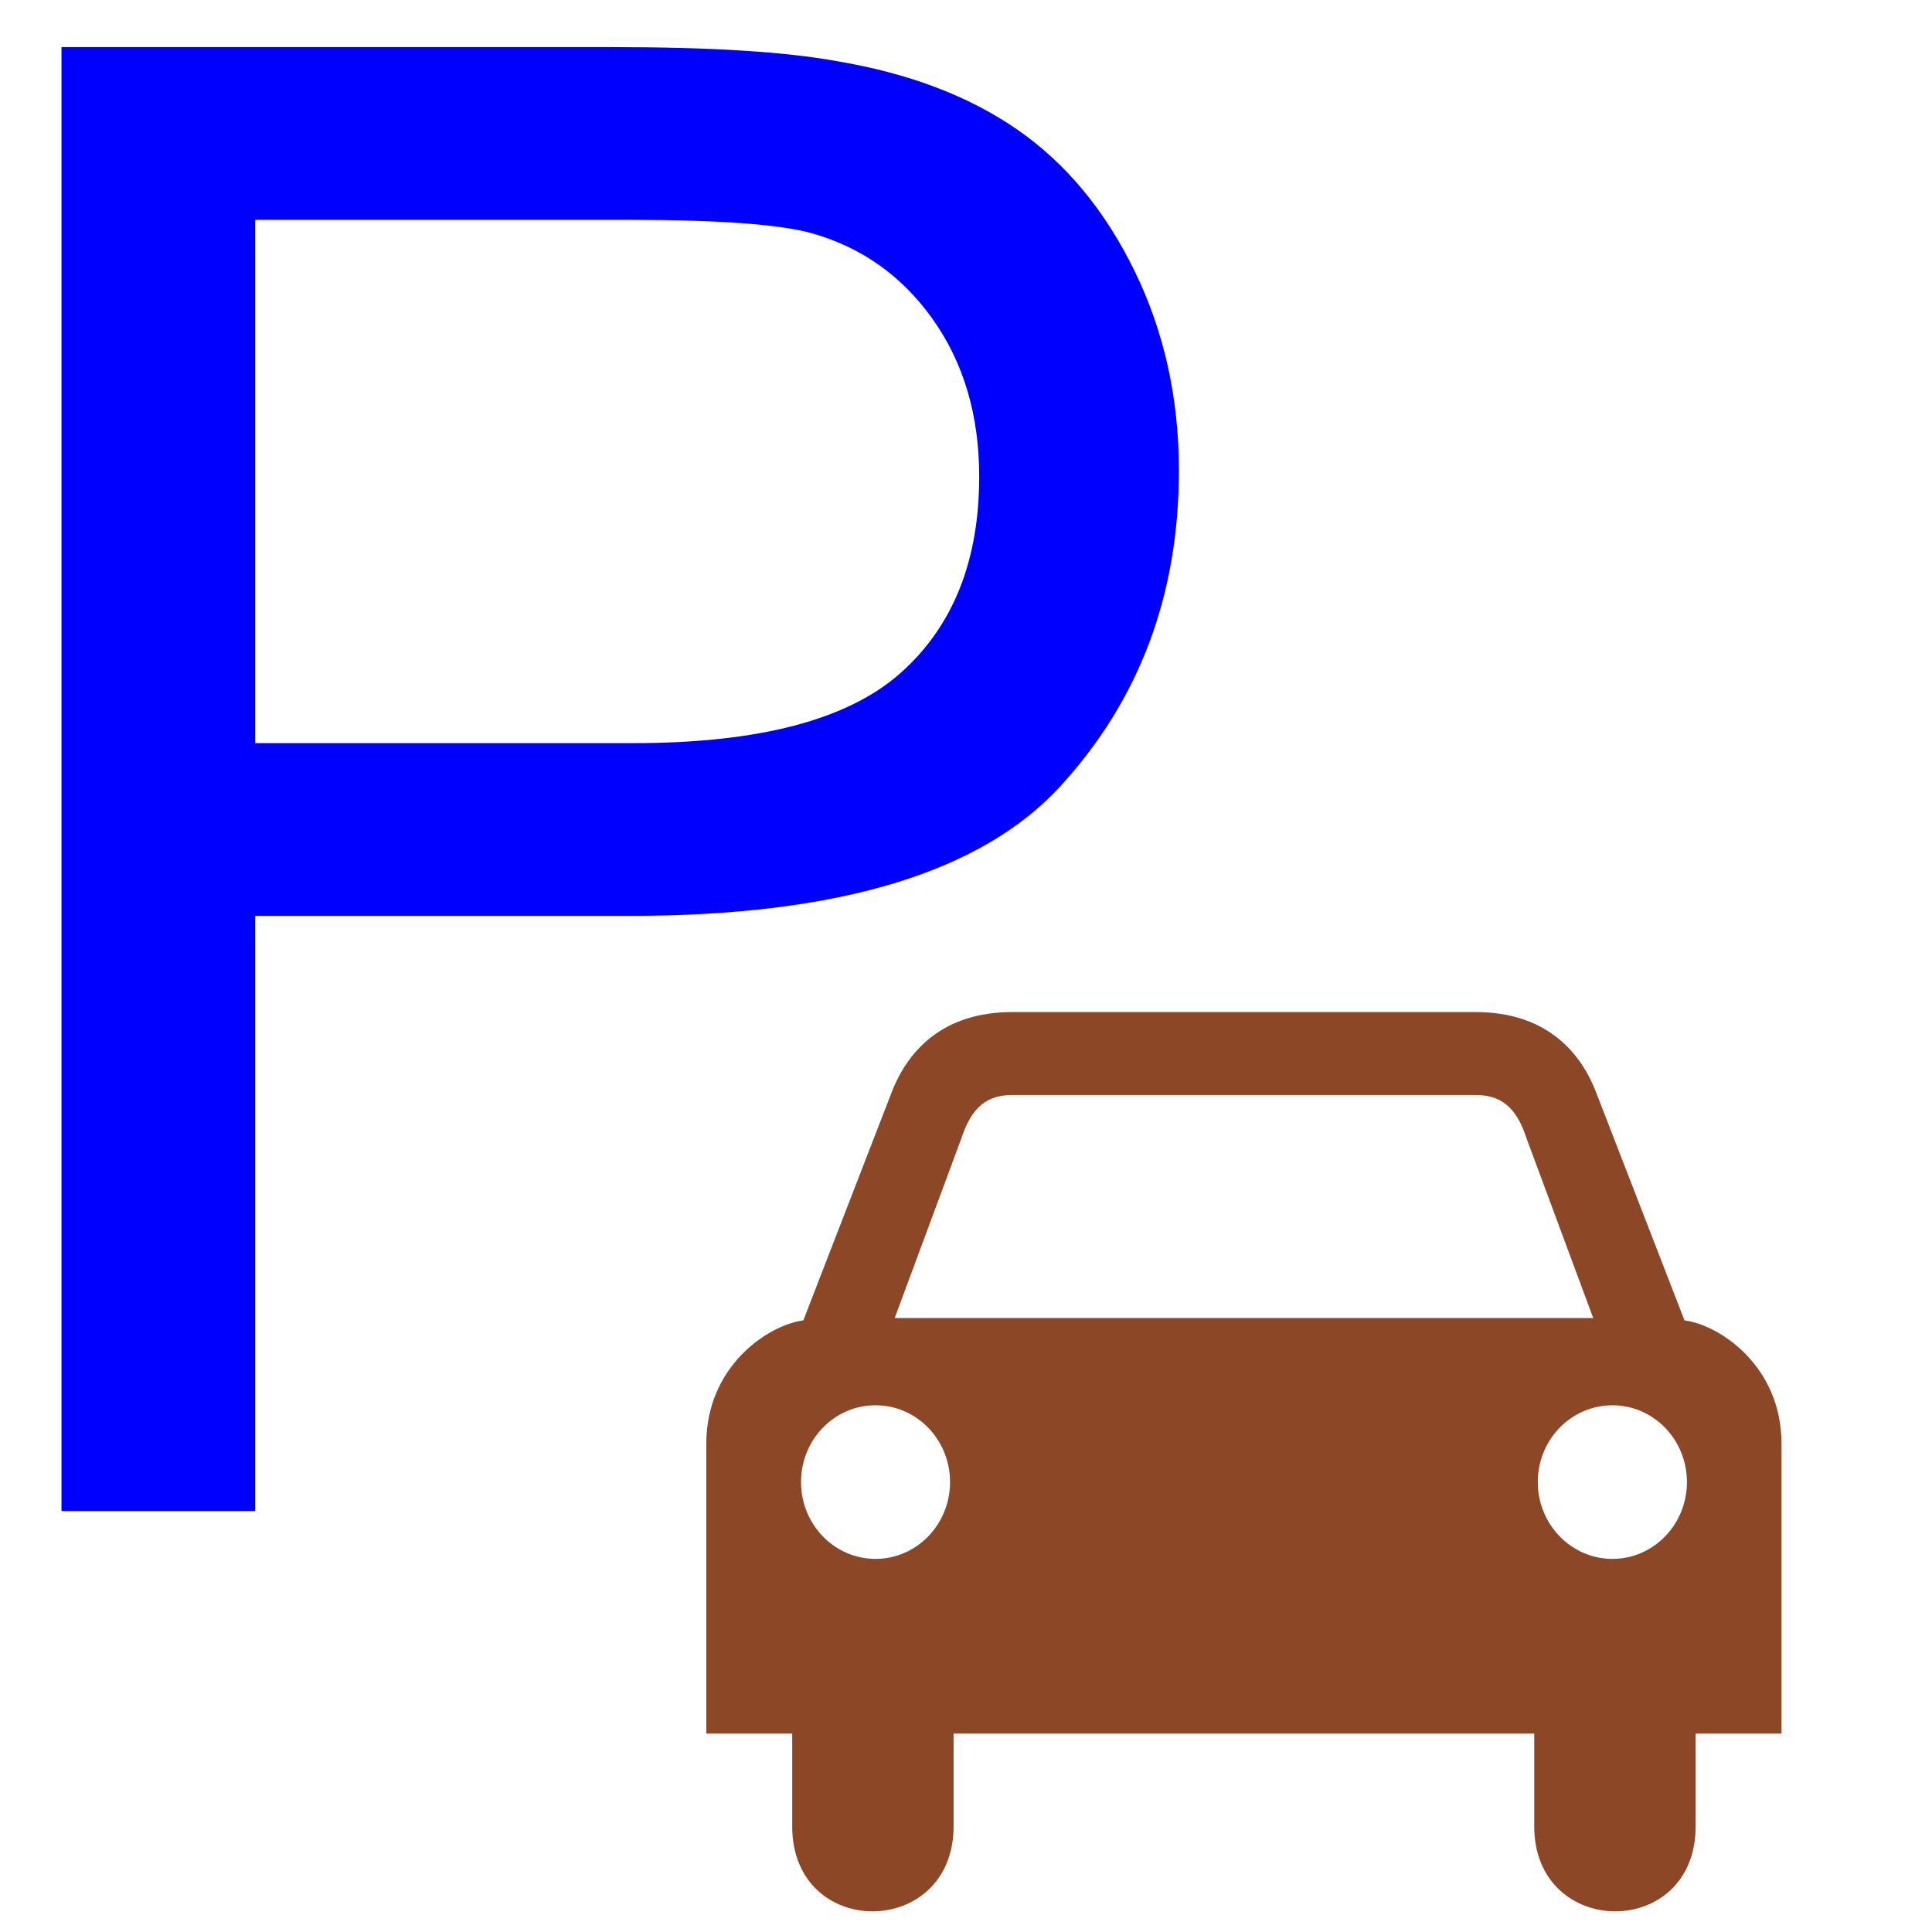 <?xml version="1.0" encoding="utf-8"?>
<!-- Generator: Adobe Illustrator 16.0.2, SVG Export Plug-In . SVG Version: 6.00 Build 0)  -->
<!DOCTYPE svg PUBLIC "-//W3C//DTD SVG 1.1//EN" "http://www.w3.org/Graphics/SVG/1.1/DTD/svg11.dtd">
<svg version="1.1"
	 id="svg2" xmlns:rdf="http://www.w3.org/1999/02/22-rdf-syntax-ns#" xmlns:dc="http://purl.org/dc/elements/1.1/" xmlns:svg="http://www.w3.org/2000/svg" xmlns:sodipodi="http://sodipodi.sourceforge.net/DTD/sodipodi-0.dtd" xmlns:inkscape="http://www.inkscape.org/namespaces/inkscape" xmlns:cc="http://creativecommons.org/ns#" sodipodi:version="0.32" sodipodi:docname="car_parking.svg" inkscape:version="0.46" inkscape:output_extension="org.inkscape.output.svg.inkscape"
	 xmlns="http://www.w3.org/2000/svg" xmlns:xlink="http://www.w3.org/1999/xlink" x="0px" y="0px" width="114px" height="114px"
	 viewBox="0 0 114 114" enable-background="new 0 0 114 114" xml:space="preserve">
<path id="path2323" fill="#8B4726" d="M59.725,59.719c-4.007,0-6.132,2.186-7.116,4.745l-5.208,13.448
	c-2.063,0.266-5.725,2.688-5.725,7.279v17.102h5.069v5.471c0,6.728,9.522,6.65,9.522,0v-5.471h17.131h0.005h17.126v5.471
	c0,6.65,9.524,6.728,9.524,0v-5.471h5.067V85.191c0-4.592-3.658-7.014-5.724-7.279l-5.213-13.448
	c-0.982-2.56-3.105-4.745-7.115-4.745h-7.363H67.173H59.725L59.725,59.719z M59.662,64.613h13.726H73.4h0.008H87.14
	c1.72,0.016,2.456,1.091,2.943,2.577l3.927,10.581H73.403h-0.005h-0.014H52.793L56.72,67.19
	C57.208,65.704,57.945,64.629,59.662,64.613z M51.661,82.92c2.43,0,4.397,2.027,4.397,4.531c0,2.503-1.968,4.533-4.397,4.533
	c-2.428,0-4.396-2.033-4.396-4.533C47.263,84.945,49.231,82.92,51.661,82.92z M95.143,82.92c2.428,0,4.397,2.027,4.397,4.531
	c0,2.503-1.967,4.533-4.397,4.533c-2.429,0-4.404-2.033-4.404-4.533C90.738,84.945,92.714,82.92,95.143,82.92z"/>
<path id="text2419" fill="#0000FF" d="M3.628,89.16V2.78h32.585c5.735,0,10.116,0.275,13.139,0.824
	c4.244,0.708,7.798,2.052,10.666,4.037c2.868,1.983,5.177,4.763,6.923,8.337c1.749,3.575,2.622,7.504,2.622,11.784
	c0,7.346-2.338,13.561-7.013,18.649c-4.672,5.087-13.121,7.629-25.338,7.629H15.059V89.16H3.628L3.628,89.16z M15.059,43.849H37.39
	c7.385,0,12.629-1.375,15.733-4.125c3.104-2.749,4.656-6.618,4.656-11.607c0-3.613-0.915-6.708-2.741-9.281
	c-1.827-2.573-4.233-4.272-7.219-5.097c-1.925-0.51-5.48-0.767-10.664-0.767H15.059V43.849z"/>
</svg>
